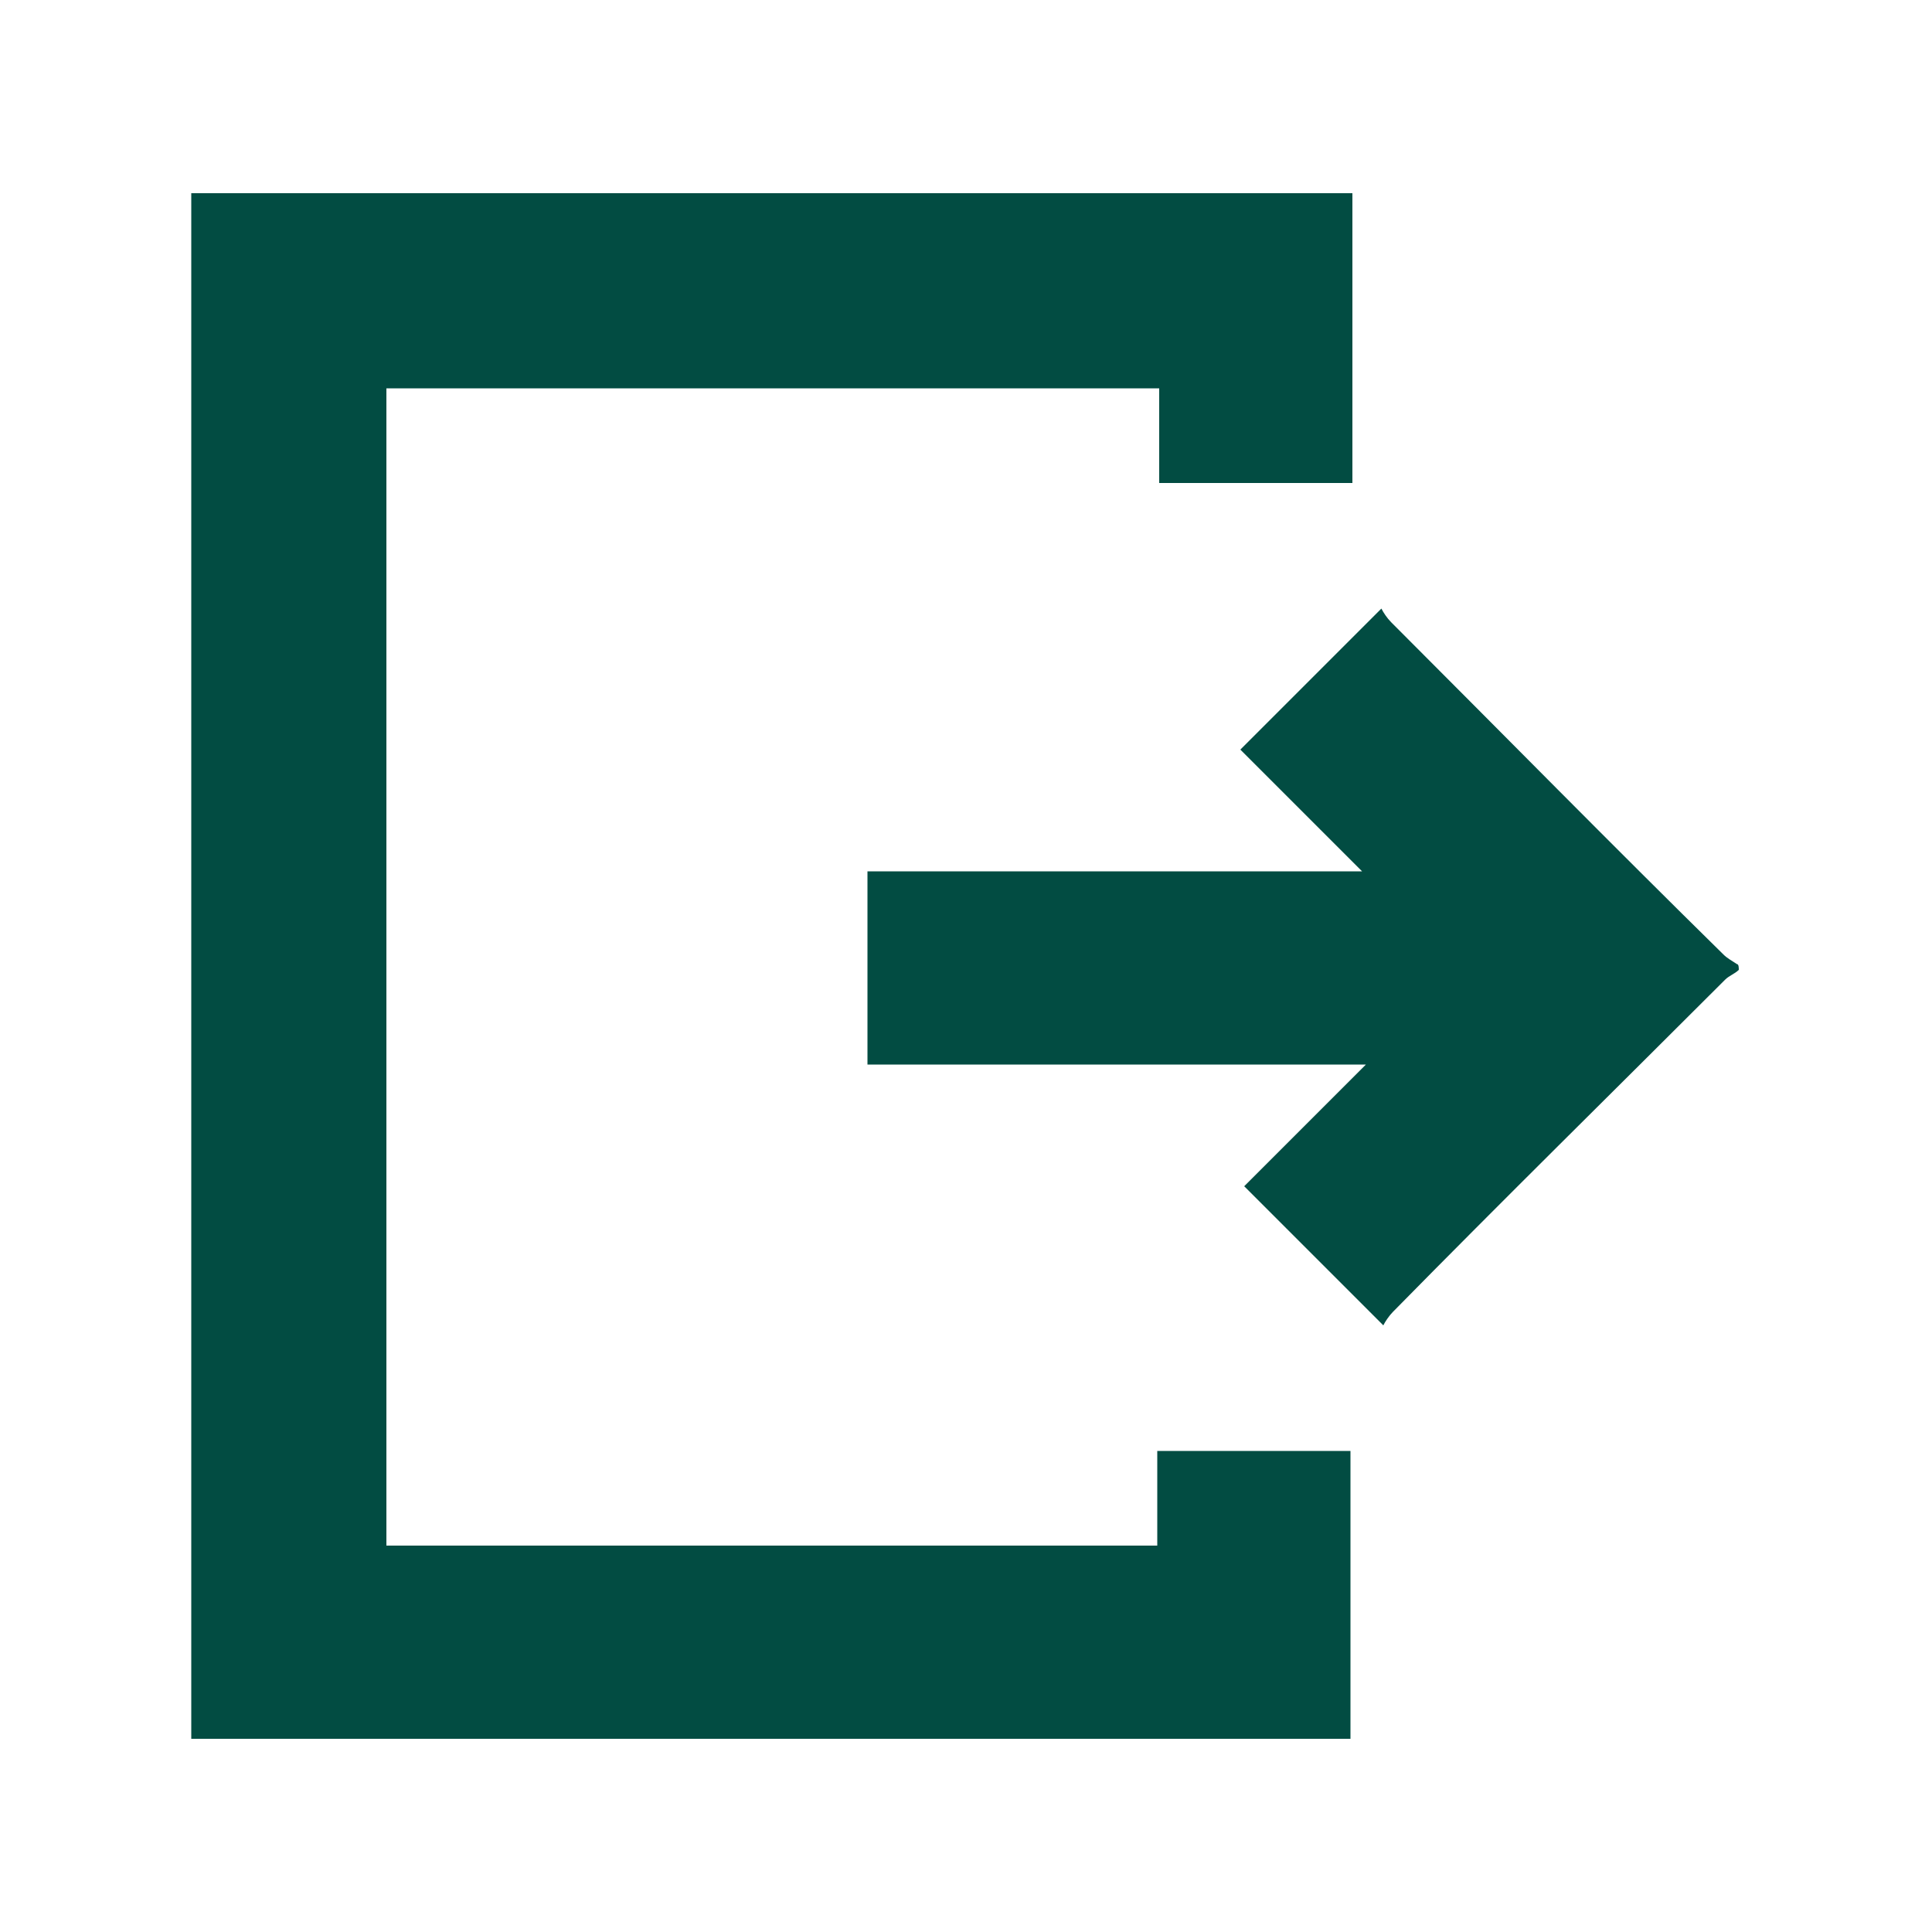 <?xml version="1.0" encoding="utf-8"?>
<!-- Generator: Adobe Illustrator 24.0.2, SVG Export Plug-In . SVG Version: 6.00 Build 0)  -->
<svg version="1.1" id="logout" xmlns="http://www.w3.org/2000/svg" xmlns:xlink="http://www.w3.org/1999/xlink" x="0px" y="0px"
	 viewBox="0 0 100 100" style="enable-background:new 0 0 100 100;" xml:space="preserve">
<style type="text/css">
	.st0{fill:#024C42;}
</style>
<g>
	<path class="st0" d="M70,10c0,5,0,9.9,0,15c-3.3,0-6.6,0-10,0c0-1.6,0-3.2,0-4.9c-13.3,0-26.6,0-40,0c0,19.9,0,39.9,0,59.9
		c13.3,0,26.6,0,39.9,0c0-1.6,0-3.2,0-4.9c3.3,0,6.6,0,10,0c0,5,0,10,0,14.9c-20,0-40,0-60,0c0-26.6,0-53.3,0-80C30,10,50,10,70,10z
		"/>
	<path class="st0" d="M90,50.2c-0.2,0.2-0.5,0.3-0.7,0.5c-5.7,5.7-11.5,11.4-17.2,17.2c-0.2,0.2-0.4,0.5-0.5,0.7
		c-2.5-2.5-4.8-4.8-7.2-7.2c2-2,4.1-4.1,6.3-6.3c-8.7,0-17.2,0-25.8,0c0-3.4,0-6.6,0-10c8.5,0,17.1,0,25.6,0
		c-2.1-2.1-4.2-4.2-6.3-6.3c2.5-2.5,4.8-4.8,7.3-7.3c0.1,0.2,0.3,0.5,0.5,0.7c5.7,5.7,11.4,11.5,17.2,17.2c0.2,0.2,0.4,0.3,0.7,0.5
		C90,49.9,90,50.1,90,50.2z"/>
</g>
</svg>

